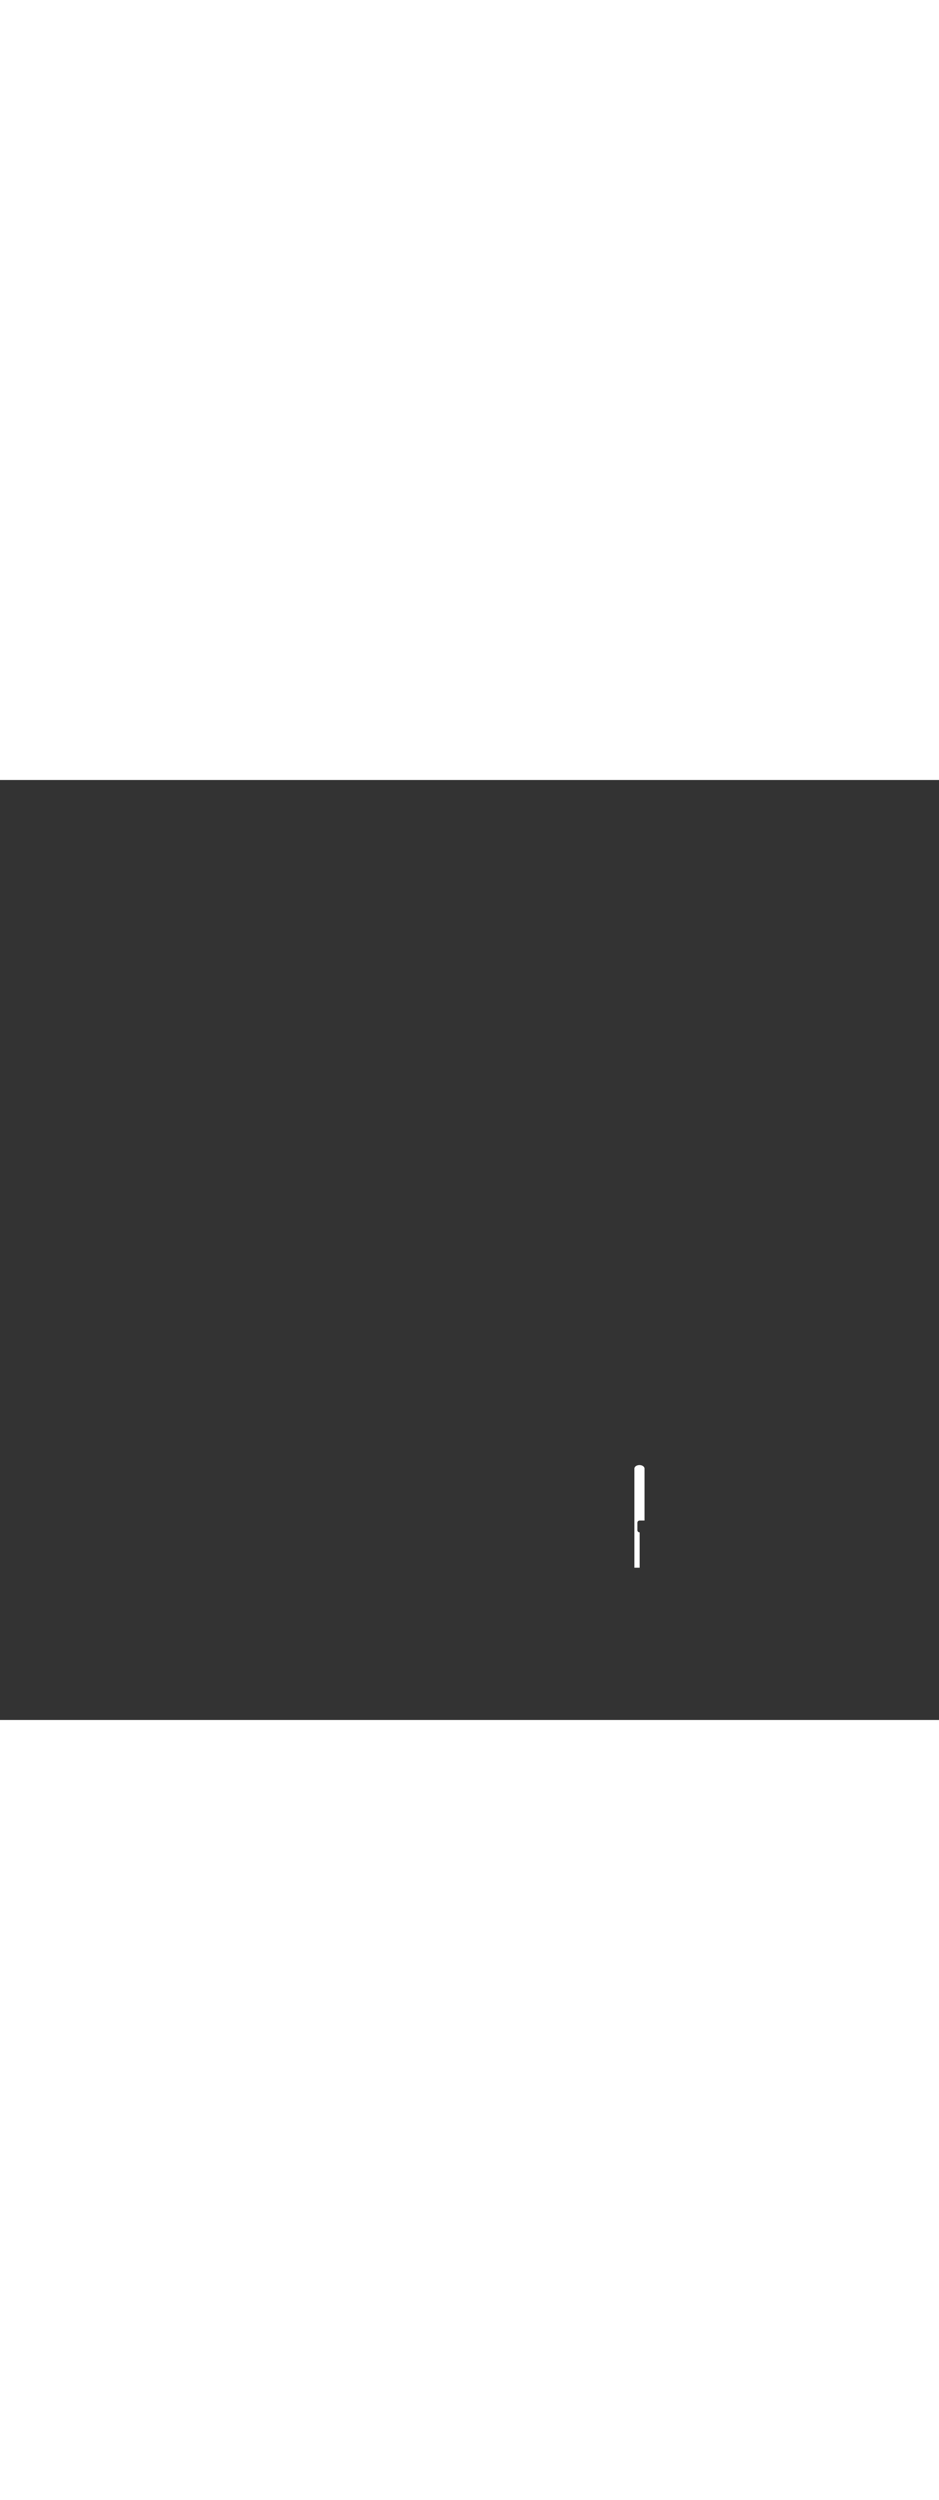 <?xml version='1.0' encoding='utf-8'?>
<svg xmlns:svg="http://www.w3.org/2000/svg" version="1.1" id="Layer_1" x="0px" y="0px" viewBox="0 0 500 500" style="width: 188px;" xml:space="preserve" data-imageid="moscow-46" imageName="Moscow" class="illustrations_image"><rect x="0" y="0" width="500" height="500" fill="#333333" stroke="none"/><svg:style type="text/css">
	.st0_moscow-46{fill:#FFFFFF;}
	.st1_moscow-46{fill:#231F20;}
	.st2_moscow-46{fill:#68E1FD;}
	.st3_moscow-46{fill:#D1D3D4;}
</svg:style><svg:path class="st0_moscow-46" d="M 337.815 366.103 L 337.811 366.131 L 337.808 366.159 L 337.805 366.187 L 337.803 366.215 L 337.801 366.243 L 337.8 366.272 L 337.8 366.303 L 337.8 419.0 L 340.6 419.0 L 340.6 400.2 L 340.596 400.2 L 340.584 400.2 L 340.577 400.2 L 340.564 400.2 L 340.557 400.199 L 340.545 400.199 L 340.537 400.198 L 340.525 400.198 L 340.518 400.197 L 340.506 400.197 L 340.498 400.196 L 340.486 400.195 L 340.479 400.194 L 340.467 400.193 L 340.459 400.192 L 340.448 400.191 L 340.44 400.19 L 340.428 400.188 L 340.421 400.187 L 340.409 400.186 L 340.402 400.185 L 340.39 400.183 L 340.382 400.181 L 340.371 400.179 L 340.363 400.178 L 340.352 400.176 L 340.345 400.174 L 340.333 400.172 L 340.326 400.17 L 340.315 400.168 L 340.307 400.166 L 340.296 400.163 L 340.288 400.161 L 340.277 400.158 L 340.27 400.156 L 340.259 400.153 L 340.251 400.151 L 340.24 400.148 L 340.233 400.145 L 340.222 400.142 L 340.215 400.14 L 340.204 400.136 L 340.196 400.134 L 340.186 400.13 L 340.178 400.127 L 340.168 400.123 L 340.161 400.121 L 340.15 400.117 L 340.143 400.114 L 340.133 400.11 L 340.125 400.107 L 340.115 400.102 L 340.108 400.099 L 340.098 400.095 L 340.09 400.091 L 340.08 400.087 L 340.073 400.083 L 340.063 400.079 L 340.056 400.075 L 340.046 400.07 L 340.039 400.067 L 340.029 400.062 L 340.022 400.058 L 340.013 400.053 L 340.006 400.049 L 339.996 400.044 L 339.989 400.04 L 339.98 400.034 L 339.973 400.03 L 339.964 400.024 L 339.957 400.02 L 339.948 400.014 L 339.941 400.01 L 339.932 400.004 L 339.925 400 L 339.916 399.994 L 339.909 399.989 L 339.901 399.983 L 339.894 399.978 L 339.885 399.972 L 339.879 399.967 L 339.87 399.961 L 339.864 399.956 L 339.855 399.949 L 339.849 399.944 L 339.84 399.938 L 339.834 399.933 L 339.826 399.926 L 339.82 399.921 L 339.811 399.914 L 339.805 399.908 L 339.797 399.901 L 339.791 399.896 L 339.783 399.889 L 339.777 399.883 L 339.77 399.876 L 339.764 399.87 L 339.756 399.863 L 339.75 399.857 L 339.743 399.85 L 339.737 399.844 L 339.73 399.836 L 339.724 399.83 L 339.717 399.823 L 339.711 399.817 L 339.704 399.809 L 339.699 399.803 L 339.692 399.795 L 339.686 399.789 L 339.679 399.78 L 339.674 399.774 L 339.667 399.766 L 339.662 399.76 L 339.656 399.751 L 339.651 399.745 L 339.644 399.736 L 339.639 399.73 L 339.633 399.721 L 339.628 399.715 L 339.622 399.706 L 339.617 399.699 L 339.611 399.691 L 339.606 399.684 L 339.6 399.675 L 339.596 399.668 L 339.59 399.659 L 339.586 399.652 L 339.58 399.643 L 339.576 399.636 L 339.57 399.627 L 339.566 399.62 L 339.56 399.611 L 339.556 399.604 L 339.551 399.594 L 339.547 399.587 L 339.542 399.578 L 339.538 399.571 L 339.533 399.561 L 339.53 399.554 L 339.525 399.544 L 339.521 399.537 L 339.517 399.527 L 339.513 399.52 L 339.509 399.51 L 339.505 399.502 L 339.501 399.492 L 339.498 399.485 L 339.493 399.475 L 339.49 399.467 L 339.486 399.457 L 339.483 399.45 L 339.479 399.439 L 339.477 399.432 L 339.473 399.422 L 339.47 399.414 L 339.466 399.404 L 339.464 399.396 L 339.46 399.385 L 339.458 399.378 L 339.455 399.367 L 339.452 399.36 L 339.449 399.349 L 339.447 399.341 L 339.444 399.33 L 339.442 399.323 L 339.439 399.312 L 339.437 399.304 L 339.434 399.293 L 339.432 399.285 L 339.43 399.274 L 339.428 399.267 L 339.426 399.255 L 339.424 399.248 L 339.422 399.237 L 339.421 399.229 L 339.419 399.218 L 339.417 399.21 L 339.415 399.198 L 339.414 399.191 L 339.413 399.179 L 339.412 399.172 L 339.41 399.16 L 339.409 399.152 L 339.408 399.141 L 339.407 399.133 L 339.406 399.121 L 339.405 399.114 L 339.404 399.102 L 339.403 399.094 L 339.403 399.082 L 339.402 399.075 L 339.402 399.063 L 339.401 399.055 L 339.401 399.043 L 339.4 399.036 L 339.4 399.023 L 339.4 399.016 L 339.4 399.004 L 339.4 399 L 339.4 398.961 L 339.4 395.1 L 339.4 395.096 L 339.4 395.084 L 339.4 395.077 L 339.4 395.064 L 339.401 395.057 L 339.401 395.045 L 339.402 395.037 L 339.402 395.025 L 339.403 395.018 L 339.403 395.006 L 339.404 394.998 L 339.405 394.986 L 339.406 394.979 L 339.407 394.967 L 339.408 394.959 L 339.409 394.948 L 339.41 394.94 L 339.412 394.928 L 339.413 394.921 L 339.414 394.909 L 339.415 394.902 L 339.417 394.89 L 339.419 394.882 L 339.421 394.871 L 339.422 394.863 L 339.424 394.852 L 339.426 394.845 L 339.428 394.833 L 339.43 394.826 L 339.432 394.815 L 339.434 394.807 L 339.437 394.796 L 339.439 394.788 L 339.442 394.777 L 339.444 394.77 L 339.447 394.759 L 339.449 394.751 L 339.452 394.74 L 339.455 394.733 L 339.458 394.722 L 339.46 394.715 L 339.464 394.704 L 339.466 394.696 L 339.47 394.686 L 339.473 394.678 L 339.477 394.668 L 339.479 394.661 L 339.483 394.65 L 339.486 394.643 L 339.49 394.633 L 339.493 394.625 L 339.498 394.615 L 339.501 394.608 L 339.505 394.598 L 339.509 394.59 L 339.513 394.58 L 339.517 394.573 L 339.521 394.563 L 339.525 394.556 L 339.53 394.546 L 339.533 394.539 L 339.538 394.529 L 339.542 394.522 L 339.547 394.513 L 339.551 394.506 L 339.556 394.496 L 339.56 394.489 L 339.566 394.48 L 339.57 394.473 L 339.576 394.464 L 339.58 394.457 L 339.586 394.448 L 339.59 394.441 L 339.596 394.432 L 339.6 394.425 L 339.606 394.416 L 339.611 394.409 L 339.617 394.401 L 339.622 394.394 L 339.628 394.385 L 339.633 394.379 L 339.639 394.37 L 339.644 394.364 L 339.651 394.355 L 339.656 394.349 L 339.662 394.34 L 339.667 394.334 L 339.674 394.326 L 339.679 394.32 L 339.686 394.311 L 339.692 394.305 L 339.699 394.297 L 339.704 394.291 L 339.711 394.283 L 339.717 394.277 L 339.724 394.27 L 339.73 394.264 L 339.737 394.256 L 339.743 394.25 L 339.75 394.243 L 339.756 394.237 L 339.764 394.23 L 339.77 394.224 L 339.777 394.217 L 339.783 394.211 L 339.791 394.204 L 339.797 394.199 L 339.805 394.192 L 339.811 394.186 L 339.82 394.179 L 339.826 394.174 L 339.834 394.167 L 339.84 394.162 L 339.849 394.156 L 339.855 394.151 L 339.864 394.144 L 339.87 394.139 L 339.879 394.133 L 339.885 394.128 L 339.894 394.122 L 339.901 394.117 L 339.909 394.111 L 339.916 394.106 L 339.925 394.1 L 339.932 394.096 L 339.941 394.09 L 339.948 394.086 L 339.957 394.08 L 339.964 394.076 L 339.973 394.07 L 339.98 394.066 L 339.989 394.06 L 339.996 394.056 L 340.006 394.051 L 340.013 394.047 L 340.022 394.042 L 340.029 394.038 L 340.039 394.033 L 340.046 394.03 L 340.056 394.025 L 340.063 394.021 L 340.073 394.017 L 340.08 394.013 L 340.09 394.009 L 340.098 394.005 L 340.108 394.001 L 340.115 393.998 L 340.125 393.993 L 340.133 393.99 L 340.143 393.986 L 340.15 393.983 L 340.161 393.979 L 340.168 393.977 L 340.178 393.973 L 340.186 393.97 L 340.196 393.966 L 340.204 393.964 L 340.215 393.96 L 340.222 393.958 L 340.233 393.955 L 340.24 393.952 L 340.251 393.949 L 340.259 393.947 L 340.27 393.944 L 340.277 393.942 L 340.288 393.939 L 340.296 393.937 L 340.307 393.934 L 340.315 393.932 L 340.326 393.93 L 340.333 393.928 L 340.345 393.926 L 340.352 393.924 L 340.363 393.922 L 340.371 393.921 L 340.382 393.919 L 340.39 393.917 L 340.402 393.915 L 340.409 393.914 L 340.421 393.913 L 340.428 393.912 L 340.44 393.91 L 340.448 393.909 L 340.459 393.908 L 340.467 393.907 L 340.479 393.906 L 340.486 393.905 L 340.498 393.904 L 340.506 393.903 L 340.518 393.903 L 340.525 393.902 L 340.537 393.902 L 340.545 393.901 L 340.557 393.901 L 340.564 393.9 L 340.577 393.9 L 340.584 393.9 L 340.596 393.9 L 340.6 393.9 L 341.459 393.9 L 343.2 393.9 L 343.2 366.303 L 343.2 366.272 L 343.199 366.243 L 343.197 366.215 L 343.195 366.187 L 343.192 366.159 L 343.189 366.131 L 343.185 366.103 L 343.18 366.075 L 343.175 366.047 L 343.17 366.02 L 343.163 365.992 L 343.156 365.965 L 343.149 365.937 L 343.141 365.91 L 343.132 365.882 L 343.123 365.855 L 343.113 365.828 L 343.103 365.801 L 343.091 365.774 L 343.08 365.747 L 343.068 365.72 L 343.055 365.693 L 343.041 365.667 L 343.027 365.64 L 343.013 365.613 L 342.997 365.587 L 342.982 365.561 L 342.965 365.534 L 342.948 365.508 L 342.931 365.482 L 342.912 365.457 L 342.894 365.431 L 342.874 365.405 L 342.854 365.38 L 342.834 365.355 L 342.813 365.329 L 342.791 365.305 L 342.769 365.28 L 342.746 365.255 L 342.723 365.231 L 342.699 365.207 L 342.674 365.183 L 342.649 365.159 L 342.623 365.135 L 342.597 365.112 L 342.57 365.089 L 342.543 365.066 L 342.515 365.044 L 342.487 365.021 L 342.458 364.999 L 342.428 364.978 L 342.398 364.956 L 342.368 364.935 L 342.337 364.914 L 342.305 364.894 L 342.273 364.873 L 342.241 364.854 L 342.208 364.834 L 342.174 364.815 L 342.14 364.796 L 342.106 364.777 L 342.071 364.759 L 342.035 364.741 L 341.999 364.724 L 341.963 364.707 L 341.926 364.69 L 341.889 364.674 L 341.851 364.658 L 341.813 364.642 L 341.775 364.627 L 341.736 364.613 L 341.696 364.599 L 341.657 364.585 L 341.617 364.572 L 341.576 364.559 L 341.535 364.546 L 341.494 364.534 L 341.452 364.523 L 341.41 364.512 L 341.368 364.501 L 341.325 364.491 L 341.282 364.482 L 341.238 364.473 L 341.194 364.464 L 341.15 364.456 L 341.106 364.448 L 341.061 364.441 L 341.016 364.435 L 340.97 364.429 L 340.925 364.423 L 340.879 364.419 L 340.832 364.414 L 340.786 364.411 L 340.739 364.407 L 340.691 364.405 L 340.644 364.403 L 340.596 364.401 L 340.548 364.4 L 340.5 364.4 L 340.452 364.4 L 340.404 364.401 L 340.356 364.403 L 340.309 364.405 L 340.261 364.407 L 340.214 364.411 L 340.168 364.414 L 340.121 364.419 L 340.075 364.423 L 340.03 364.429 L 339.984 364.435 L 339.939 364.441 L 339.894 364.448 L 339.85 364.456 L 339.806 364.464 L 339.762 364.473 L 339.718 364.482 L 339.675 364.491 L 339.632 364.501 L 339.59 364.512 L 339.548 364.523 L 339.506 364.534 L 339.465 364.546 L 339.424 364.559 L 339.383 364.572 L 339.343 364.585 L 339.304 364.599 L 339.264 364.613 L 339.225 364.627 L 339.187 364.642 L 339.149 364.658 L 339.111 364.674 L 339.074 364.69 L 339.037 364.707 L 339.001 364.724 L 338.965 364.741 L 338.929 364.759 L 338.894 364.777 L 338.86 364.796 L 338.826 364.815 L 338.792 364.834 L 338.759 364.854 L 338.727 364.873 L 338.695 364.894 L 338.663 364.914 L 338.632 364.935 L 338.602 364.956 L 338.572 364.978 L 338.542 364.999 L 338.513 365.021 L 338.485 365.044 L 338.457 365.066 L 338.43 365.089 L 338.403 365.112 L 338.377 365.135 L 338.351 365.159 L 338.326 365.183 L 338.301 365.207 L 338.277 365.231 L 338.254 365.255 L 338.231 365.28 L 338.209 365.305 L 338.187 365.329 L 338.166 365.355 L 338.146 365.38 L 338.126 365.405 L 338.106 365.431 L 338.088 365.457 L 338.069 365.482 L 338.052 365.508 L 338.035 365.534 L 338.018 365.561 L 338.003 365.587 L 337.987 365.613 L 337.973 365.64 L 337.959 365.667 L 337.945 365.693 L 337.932 365.72 L 337.92 365.747 L 337.909 365.774 L 337.897 365.801 L 337.887 365.828 L 337.877 365.855 L 337.868 365.882 L 337.859 365.91 L 337.851 365.937 L 337.844 365.965 L 337.837 365.992 L 337.83 366.02 L 337.825 366.047 L 337.82 366.075 L 337.815 366.103 Z" id="element_201" /></svg>